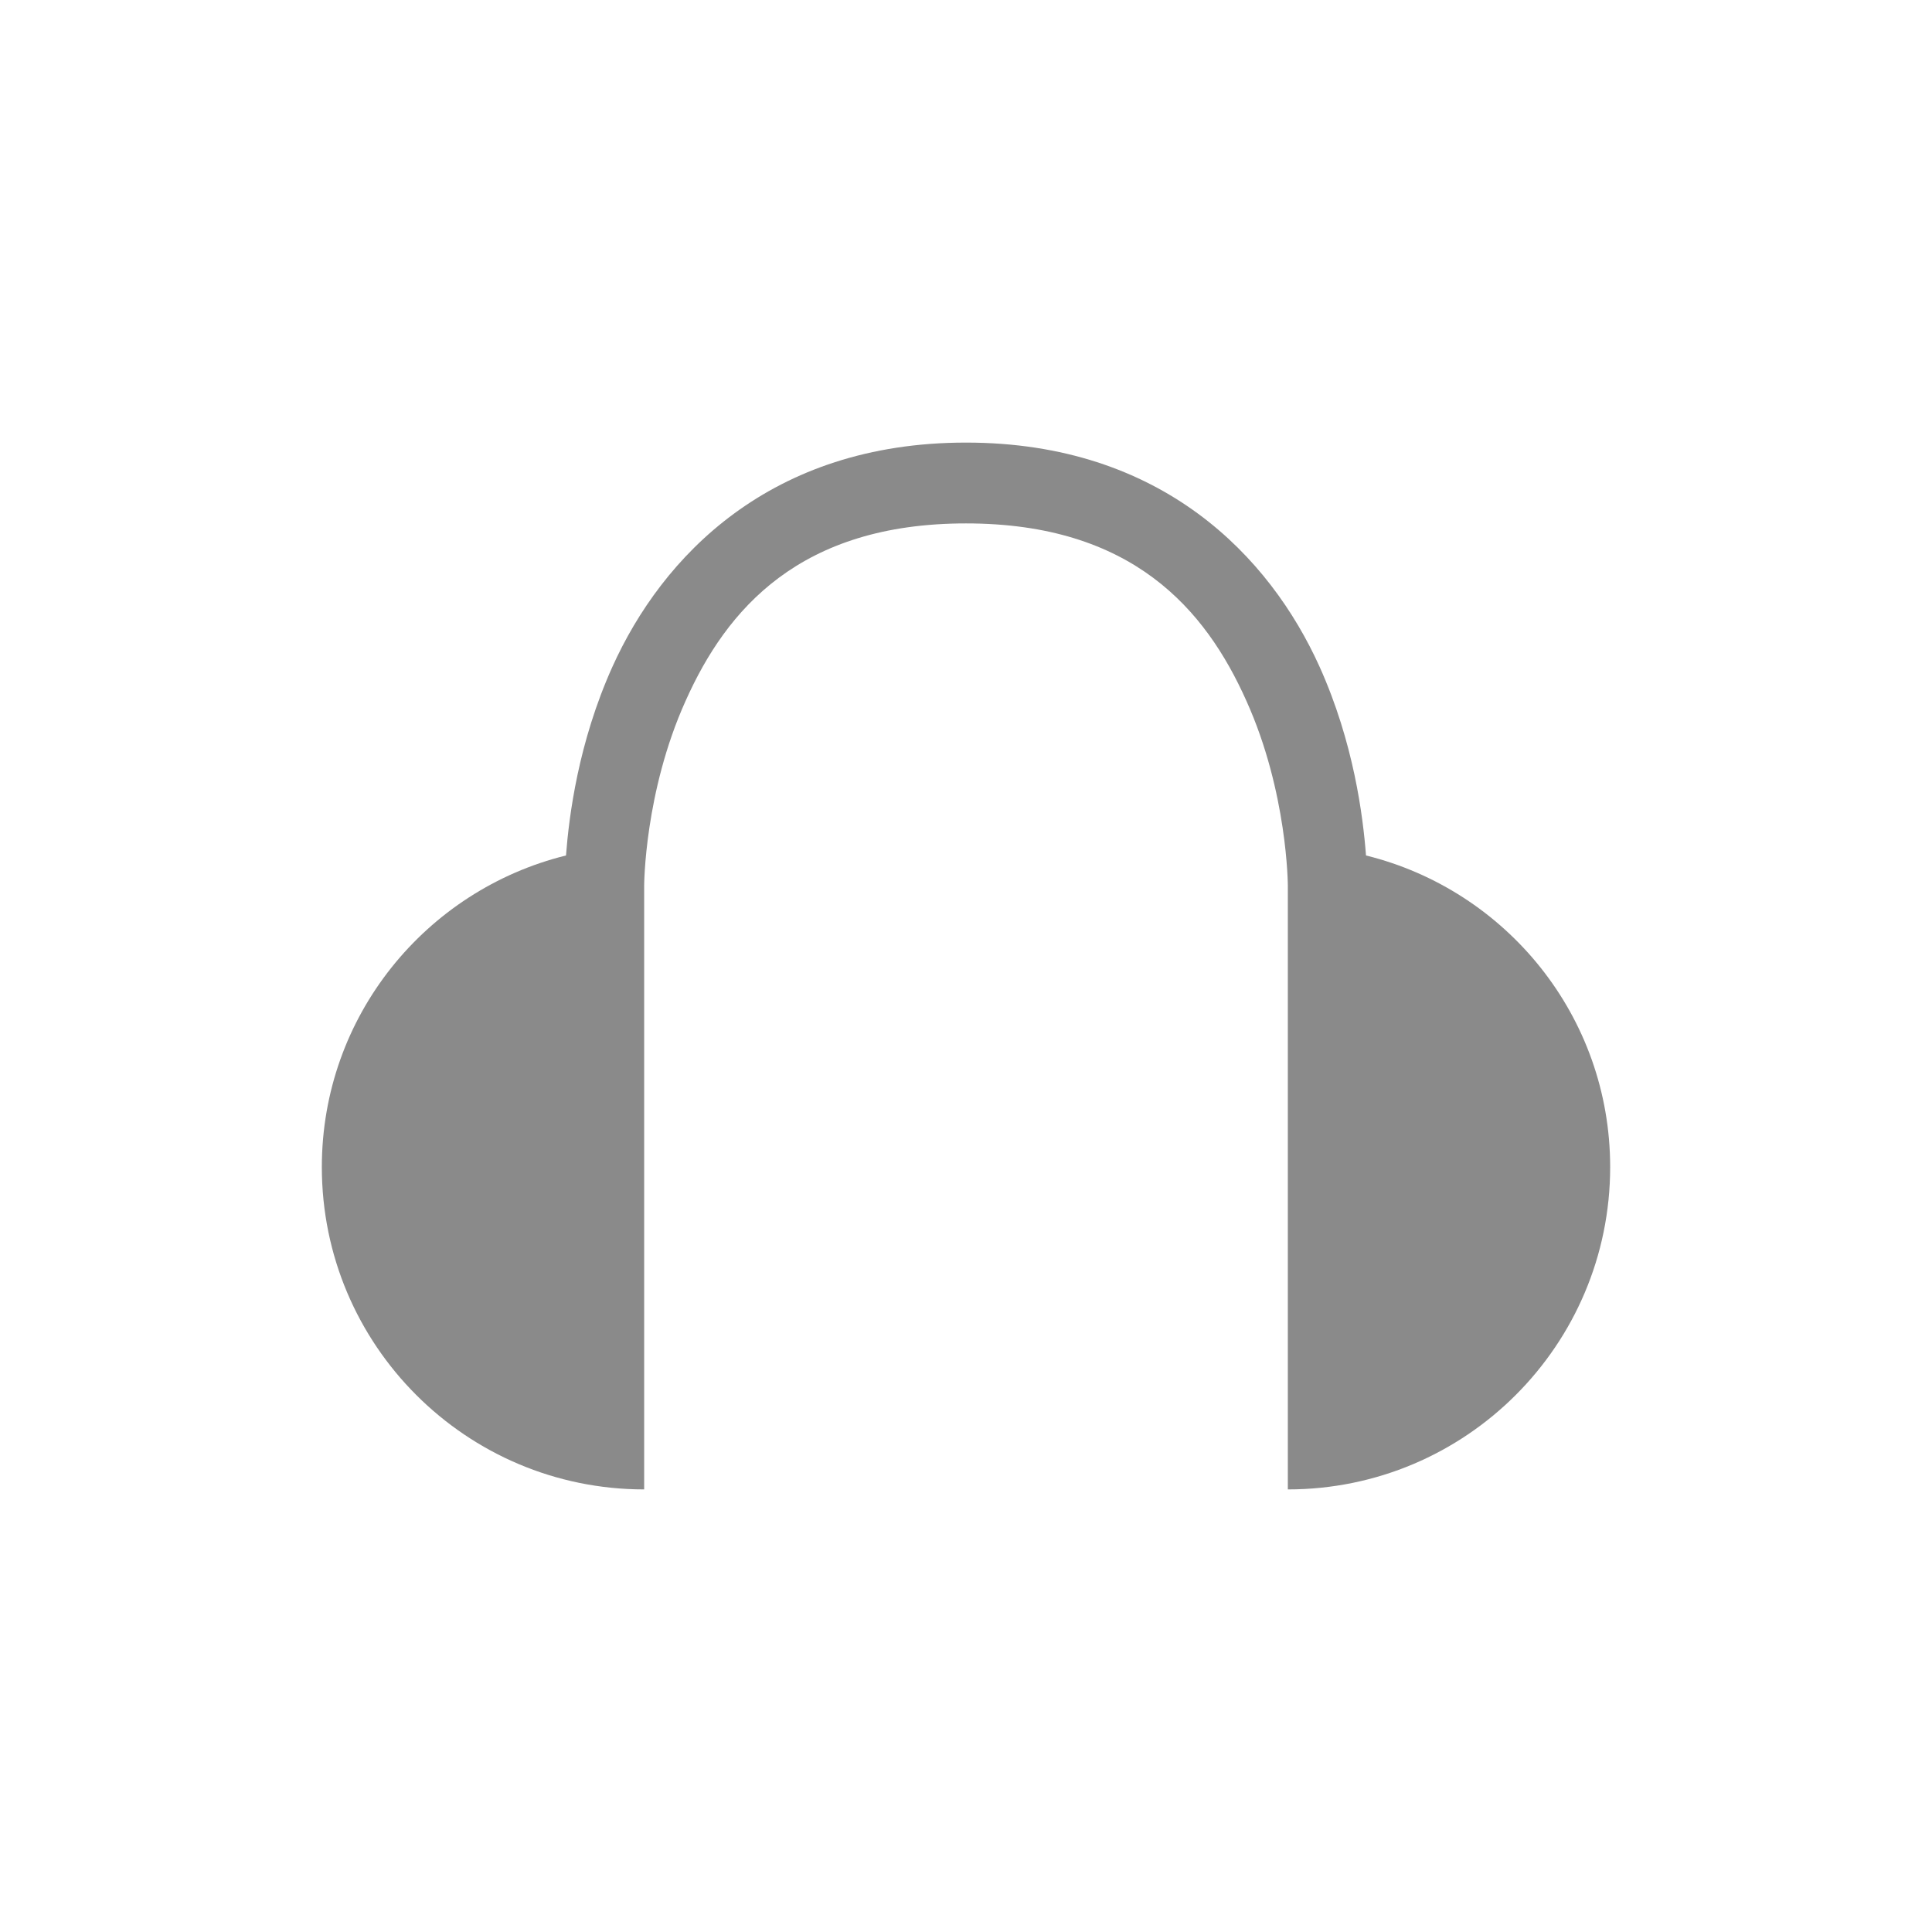 <?xml version="1.0" encoding="UTF-8"?>
<svg xmlns="http://www.w3.org/2000/svg" xmlns:xlink="http://www.w3.org/1999/xlink" width="48pt" height="48pt" viewBox="0 0 48 48" version="1.1">
<g id="surface1">
<path style=" stroke:none;fill-rule:nonzero;fill:rgb(54.118%,54.118%,54.118%);fill-opacity:1;" d="M 24 10.996 C 19.129 10.996 16.449 13.832 15.215 16.566 C 14.367 18.449 14.137 20.273 14.062 21.254 C 10.582 22.113 7.996 25.246 7.996 28.996 C 7.996 33.418 11.582 37.004 16.004 37.004 L 16.004 22.004 C 16.004 22.004 16.008 19.684 17.035 17.41 C 18.051 15.137 19.871 13.004 24 13.004 C 28.129 13.004 29.949 15.137 30.965 17.41 C 31.992 19.684 31.996 22.004 31.996 22.004 L 31.996 37.004 C 36.418 37.004 40.004 33.418 40.004 28.996 C 40.004 25.246 37.418 22.113 33.938 21.254 C 33.863 20.273 33.633 18.449 32.785 16.566 C 31.551 13.832 28.871 10.996 24 10.996 Z M 24 10.996 "/>
</g>
</svg>
